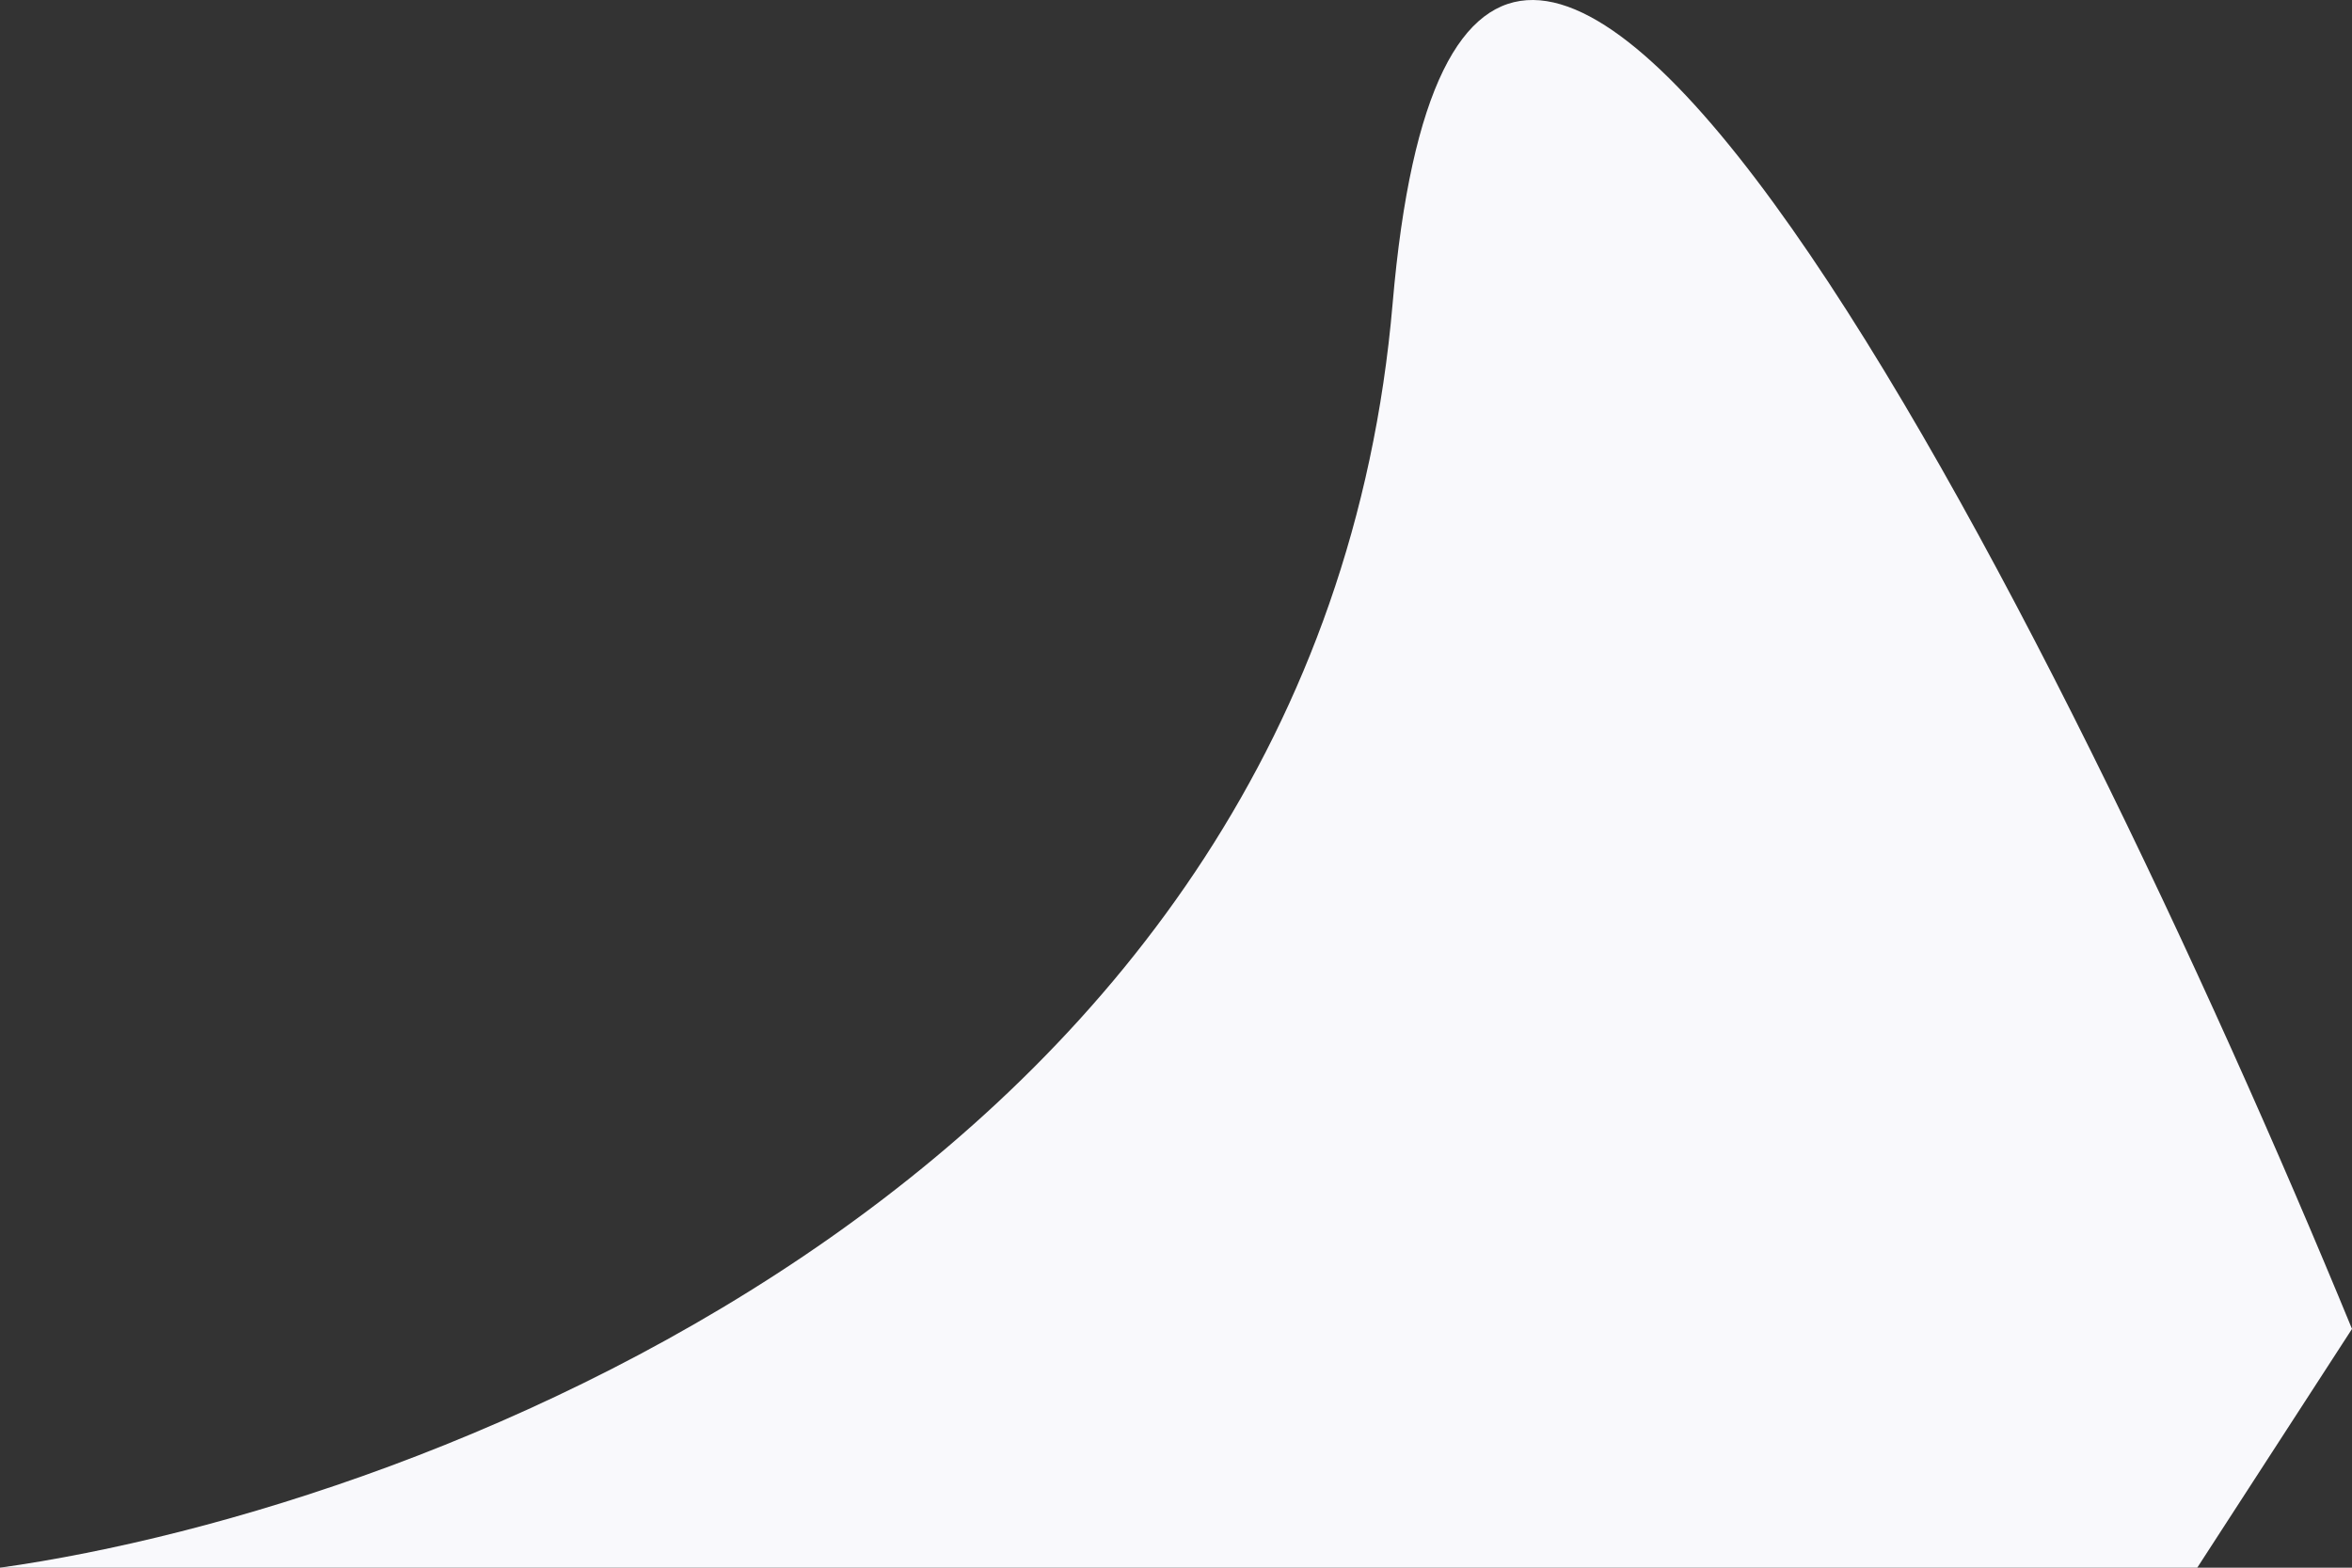 <svg width="69" height="46" viewBox="0 0 69 46" fill="none" xmlns="http://www.w3.org/2000/svg">
<rect x="0" y="0" width="69" height="46" fill="#333333" stroke="none"/>
<path d="M0 46H64.46L69 38.994C60.526 18.387 43.034 -16.48 40.855 8.907C38.676 34.295 12.71 44.214 0 46Z" fill="#F9F9FC"/>
</svg>
